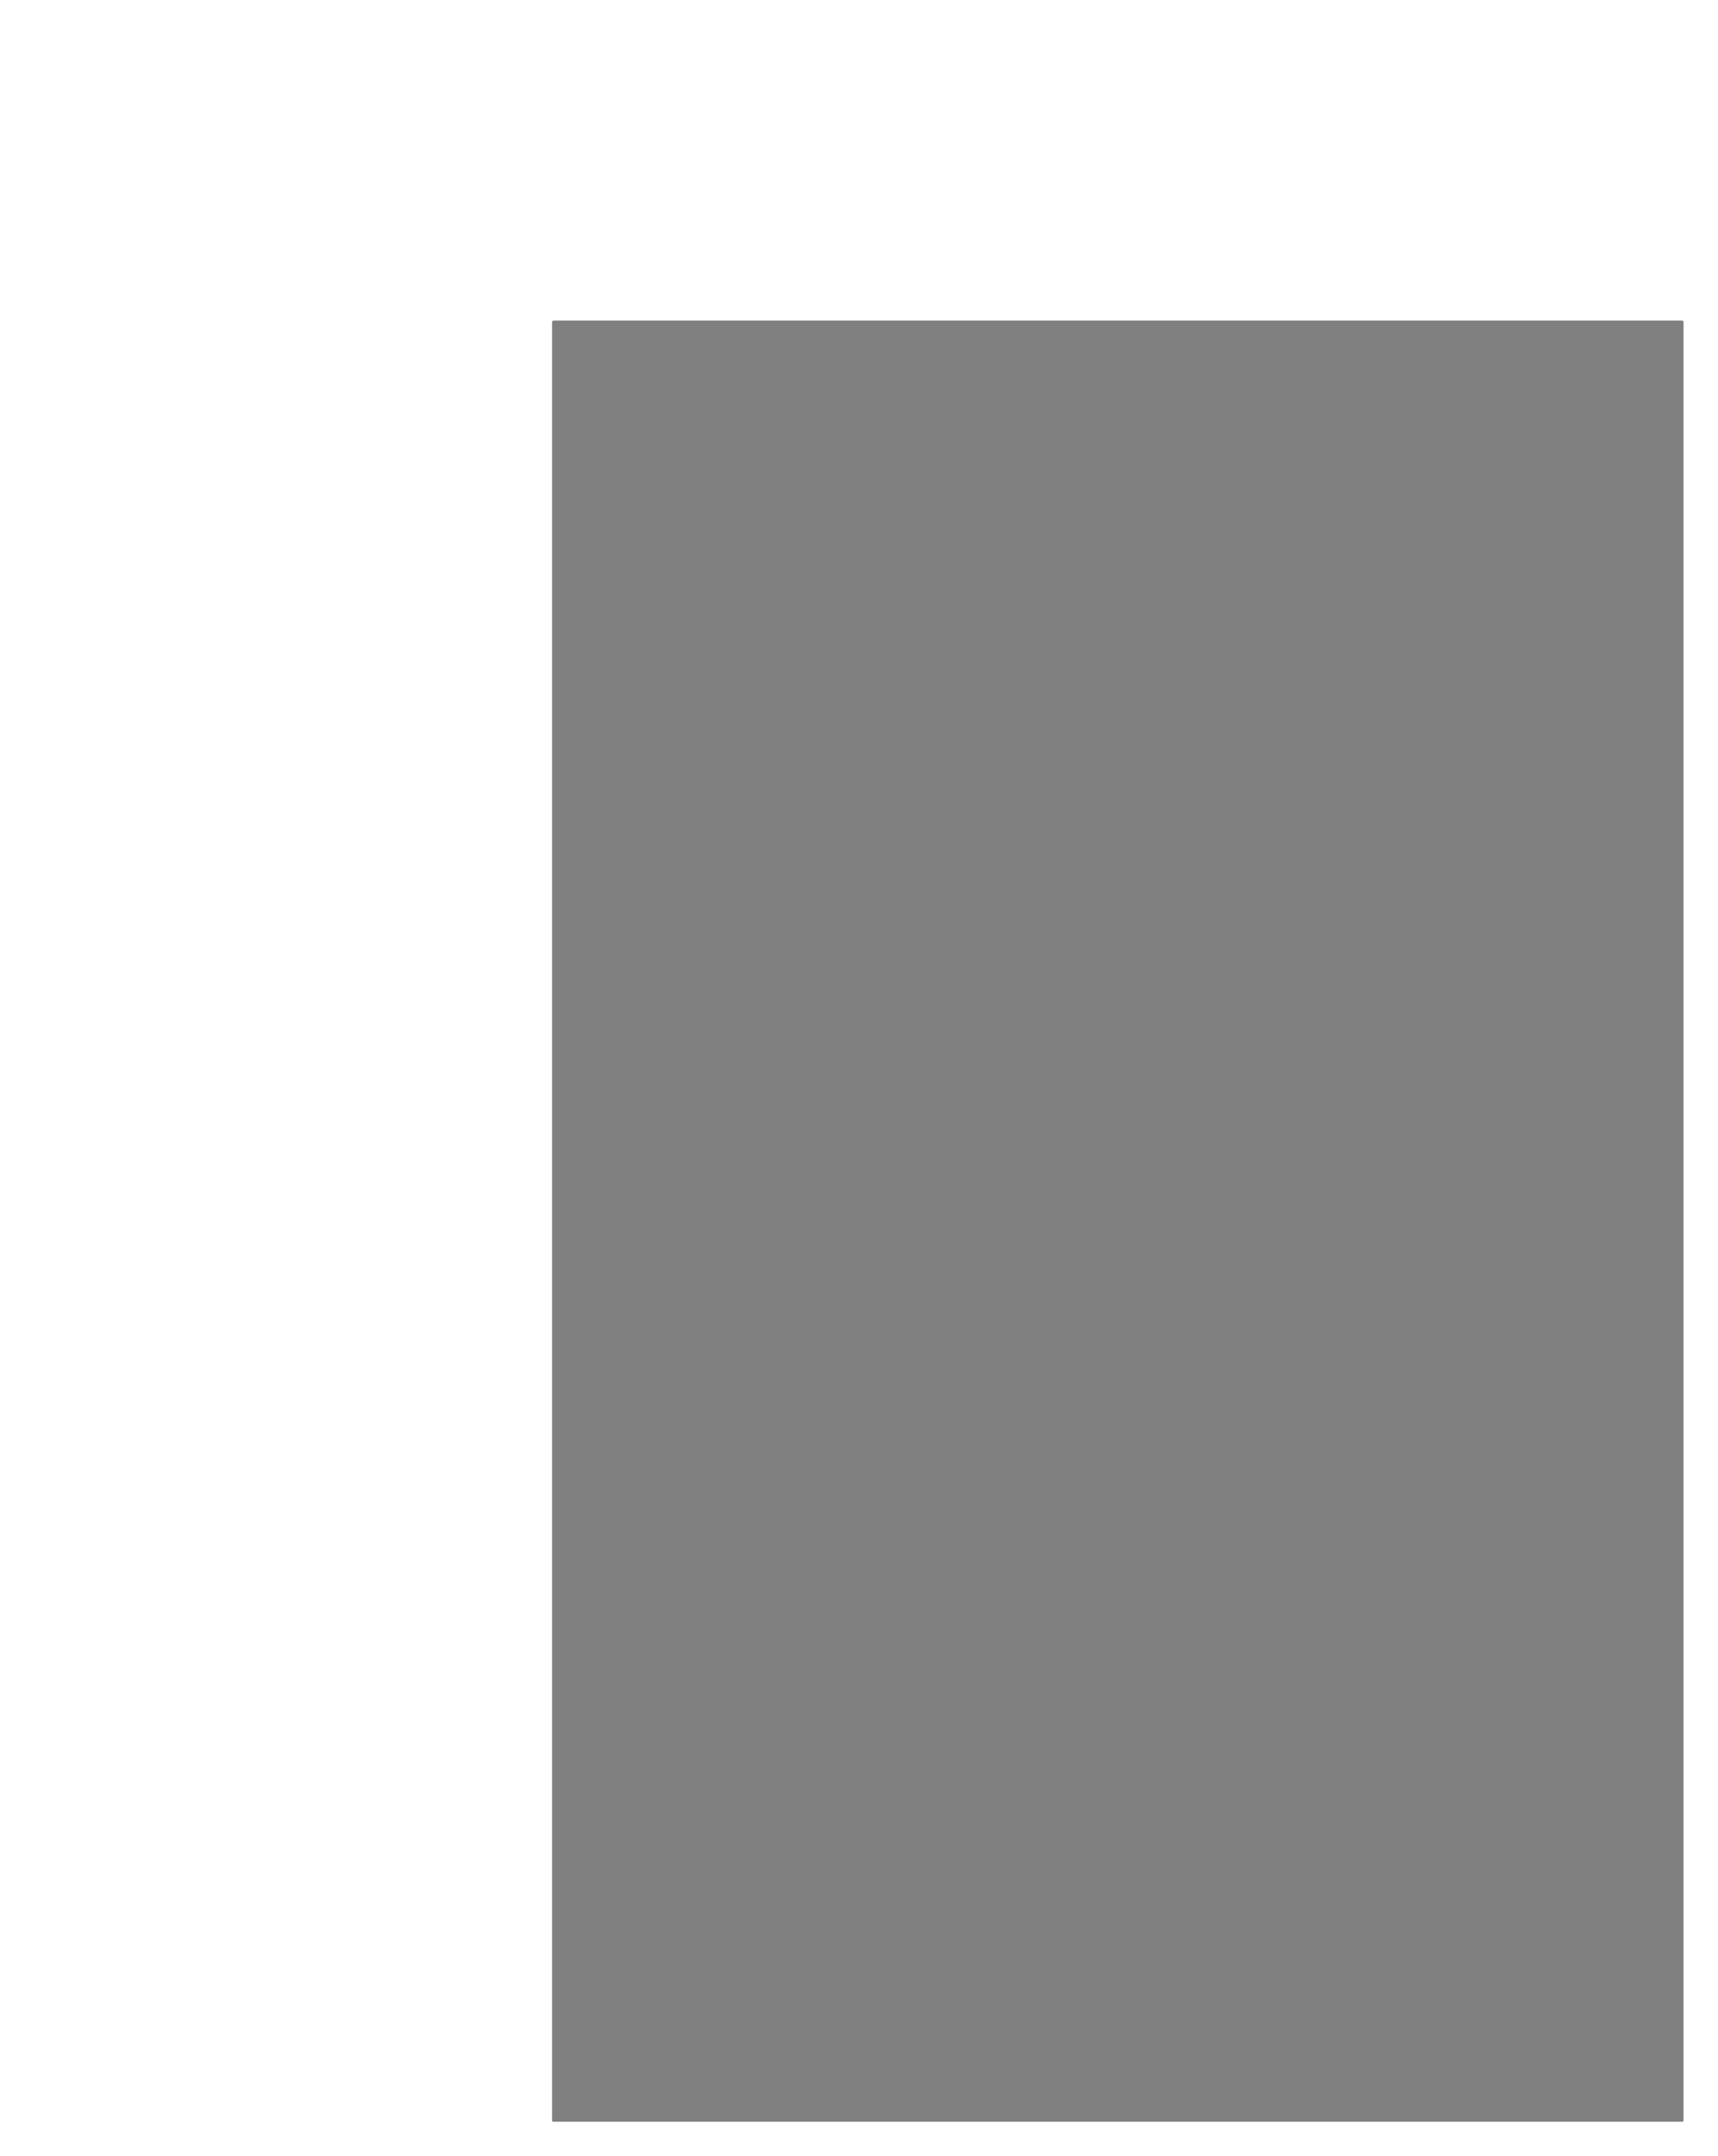 <?xml version="1.0" encoding="UTF-8"?>
<svg height="625.47" width="498.42" xmlns="http://www.w3.org/2000/svg">
 <g>
  <polygon style="fill:rgb(128,128,128);stroke:none;stroke-width:1.0;" signature="MLLLLLLLLLLLZ" points="160.16 93.35 160.28 93.11 160.52 92.99 488.06 92.99 488.3 93.11 488.42 93.35 488.42 615.17 488.3 615.41 488.06 615.47 160.52 615.47 160.28 615.41 160.16 615.17" id="polygon1"/>
  <polyline style="fill:rgb(128,128,128);stroke:none;stroke-width:1.0;" signature="MLLLLLLL" id="polyline1" points="160.82 93.35 160.52 93.71 488.06 93.71 487.76 93.35 487.76 615.17 488.06 614.81 160.52 614.81 160.82 615.17"/>
  <path parentId="p1.0" style="fill:rgb(137,137,137);stroke:none;stroke-width:1.0;" signature="MZ" id="path1"/>
  <path parentId="p1.1" style="fill:rgb(137,137,137);stroke:none;stroke-width:1.0;" signature="MZ" id="path2"/>
  <path parentId="p1.2" style="fill:rgb(137,137,137);stroke:none;stroke-width:1.0;" signature="MZ" id="path3"/>
  <path parentId="p1.3" style="fill:rgb(137,137,137);stroke:none;stroke-width:1.0;" signature="MZ" id="path4"/>
  <path parentId="p1.4" style="fill:rgb(137,137,137);stroke:none;stroke-width:1.0;" signature="MZ" id="path5"/>
  <path parentId="p1.5" style="fill:rgb(137,137,137);stroke:none;stroke-width:1.0;" signature="MZ" id="path6"/>
  <path parentId="p1.6" style="fill:rgb(137,137,137);stroke:none;stroke-width:1.0;" signature="MZ" id="path7"/>
  <path parentId="p1.7" style="fill:rgb(137,137,137);stroke:none;stroke-width:1.0;" signature="MZ" id="path8"/>
  <path parentId="p1.8" style="fill:rgb(137,137,137);stroke:none;stroke-width:1.0;" signature="MZ" id="path9"/>
  <line class="lineFromShape" signature="MLCCLCC" style="fill:rgb(0,180,0);stroke:none;stroke-width:0.0;" x1="487.94" y1="603.68" x2="160.04" y2="603.68" id="line1"/>
  <line class="lineFromShape" signature="MLCCLCC" style="fill:rgb(0,180,0);stroke:none;stroke-width:0.0;" x1="160.49" y1="607.91" x2="160.49" y2="603.23" id="line2"/>
  <line class="lineFromShape" signature="MLCCLCC" style="fill:rgb(0,180,0);stroke:none;stroke-width:0.0;" x1="160.49" y1="599.39" x2="160.49" y2="607.91" id="line3"/>
  <line class="lineFromShape" signature="MLCCLCC" style="fill:rgb(0,180,0);stroke:none;stroke-width:0.0;" x1="160.49" y1="604.13" x2="160.49" y2="599.39" id="line4"/>
  <line class="lineFromShape" signature="MLCCLCC" style="fill:rgb(200,40,150);stroke:none;stroke-width:0.0;" x1="199.94" y1="577.16" x2="189.5" y2="577.16" id="line5"/>
  <line class="lineFromShape" signature="MLCCLCC" style="fill:rgb(200,40,150);stroke:none;stroke-width:0.0;" x1="189.95" y1="592.61" x2="189.95" y2="576.71" id="line6"/>
  <line class="lineFromShape" signature="MLCCLCC" style="fill:rgb(200,40,150);stroke:none;stroke-width:0.0;" x1="190.4" y1="592.16" x2="160.04" y2="592.16" id="line7"/>
  <line class="lineFromShape" signature="MLCCLCC" style="fill:rgb(200,40,150);stroke:none;stroke-width:0.0;" x1="189.95" y1="561.77" x2="189.95" y2="592.61" id="line8"/>
  <line class="lineFromShape" signature="MLCCLCC" style="fill:rgb(200,40,150);stroke:none;stroke-width:0.0;" x1="190.4" y1="562.22" x2="183.68" y2="562.22" id="line9"/>
  <line class="lineFromShape" signature="MLCCLCC" style="fill:rgb(200,40,150);stroke:none;stroke-width:0.0;" x1="184.13" y1="584.93" x2="184.13" y2="561.77" id="line10"/>
  <line class="lineFromShape" signature="MLCCLCC" style="fill:rgb(200,40,150);stroke:none;stroke-width:0.0;" x1="184.58" y1="584.48" x2="160.04" y2="584.48" id="line11"/>
  <line class="lineFromShape" signature="MLCCLCC" style="fill:rgb(200,40,150);stroke:none;stroke-width:0.0;" x1="184.13" y1="539.39" x2="184.13" y2="584.93" id="line12"/>
  <line class="lineFromShape" signature="MLCCLCC" style="fill:rgb(200,40,150);stroke:none;stroke-width:0.0;" x1="184.58" y1="539.84" x2="178.16" y2="539.84" id="line13"/>
  <line class="lineFromShape" signature="MLCCLCC" style="fill:rgb(200,40,150);stroke:none;stroke-width:0.0;" x1="178.61" y1="565.25" x2="178.61" y2="539.39" id="line14"/>
  <line class="lineFromShape" signature="MLCCLCC" style="fill:rgb(200,40,150);stroke:none;stroke-width:0.0;" x1="179.06" y1="564.8" x2="167.6" y2="564.8" id="line15"/>
  <line class="lineFromShape" signature="MLCCLCC" style="fill:rgb(200,40,150);stroke:none;stroke-width:0.0;" x1="168.05" y1="577.31" x2="168.05" y2="564.35" id="line16"/>
  <line class="lineFromShape" signature="MLCCLCC" style="fill:rgb(200,40,150);stroke:none;stroke-width:0.0;" x1="168.5" y1="576.83" x2="160.04" y2="576.83" id="line17"/>
  <line class="lineFromShape" signature="MLCCLCC" style="fill:rgb(200,40,150);stroke:none;stroke-width:0.0;" x1="168.05" y1="552.41" x2="168.05" y2="577.31" id="line18"/>
  <line class="lineFromShape" signature="MLCCLCC" style="fill:rgb(200,40,150);stroke:none;stroke-width:0.0;" x1="168.5" y1="552.86" x2="163.58" y2="552.86" id="line19"/>
  <line class="lineFromShape" signature="MLCCLCC" style="fill:rgb(200,40,150);stroke:none;stroke-width:0.0;" x1="164.03" y1="563.87" x2="164.03" y2="552.41" id="line20"/>
  <line class="lineFromShape" signature="MLCCLCC" style="fill:rgb(200,40,150);stroke:none;stroke-width:0.0;" x1="164.48" y1="563.42" x2="161.54" y2="563.42" id="line21"/>
  <line class="lineFromShape" signature="MLCCLCC" style="fill:rgb(200,40,150);stroke:none;stroke-width:0.0;" x1="161.99" y1="569.63" x2="161.99" y2="562.97" id="line22"/>
  <line class="lineFromShape" signature="MLCCLCC" style="fill:rgb(200,40,150);stroke:none;stroke-width:0.0;" x1="162.44" y1="569.15" x2="160.04" y2="569.15" id="line23"/>
  <line class="lineFromShape" signature="MLCCLCC" style="fill:rgb(200,40,150);stroke:none;stroke-width:0.0;" x1="161.99" y1="557.21" x2="161.99" y2="569.63" id="line24"/>
  <line class="lineFromShape" signature="MLCCLCC" style="fill:rgb(200,40,150);stroke:none;stroke-width:0.0;" x1="162.44" y1="557.66" x2="160.16" y2="557.66" id="line25"/>
  <line class="lineFromShape" signature="MLCCLCC" style="fill:rgb(200,40,150);stroke:none;stroke-width:0.0;" x1="160.61" y1="561.95" x2="160.61" y2="557.21" id="line26"/>
  <line class="lineFromShape" signature="MLCCLCC" style="fill:rgb(200,40,150);stroke:none;stroke-width:0.0;" x1="161.06" y1="561.5" x2="160.04" y2="561.5" id="line27"/>
  <line class="lineFromShape" signature="MLCCLCC" style="fill:rgb(200,40,150);stroke:none;stroke-width:0.0;" x1="160.61" y1="553.37" x2="160.61" y2="561.95" id="line28"/>
  <line class="lineFromShape" signature="MLCCLCC" style="fill:rgb(200,40,150);stroke:none;stroke-width:0.0;" x1="161.06" y1="553.82" x2="160.04" y2="553.82" id="line29"/>
  <line class="lineFromShape" signature="MLCCLCC" style="fill:rgb(200,40,150);stroke:none;stroke-width:0.0;" x1="160.61" y1="558.11" x2="160.61" y2="553.37" id="line30"/>
  <line class="lineFromShape" signature="MLCCLCC" style="fill:rgb(200,40,150);stroke:none;stroke-width:0.0;" x1="161.99" y1="563.87" x2="161.99" y2="557.21" id="line31"/>
  <line class="lineFromShape" signature="MLCCLCC" style="fill:rgb(200,40,150);stroke:none;stroke-width:0.0;" x1="164.03" y1="541.85" x2="164.03" y2="563.87" id="line32"/>
  <line class="lineFromShape" signature="MLCCLCC" style="fill:rgb(200,40,150);stroke:none;stroke-width:0.0;" x1="164.48" y1="542.3" x2="161.78" y2="542.3" id="line33"/>
  <line class="lineFromShape" signature="MLCCLCC" style="fill:rgb(200,40,150);stroke:none;stroke-width:0.0;" x1="162.23" y1="546.59" x2="162.23" y2="541.85" id="line34"/>
  <line class="lineFromShape" signature="MLCCLCC" style="fill:rgb(200,40,150);stroke:none;stroke-width:0.0;" x1="162.68" y1="546.14" x2="160.04" y2="546.14" id="line35"/>
  <line class="lineFromShape" signature="MLCCLCC" style="fill:rgb(200,40,150);stroke:none;stroke-width:0.0;" x1="162.23" y1="538.01" x2="162.23" y2="546.59" id="line36"/>
  <line class="lineFromShape" signature="MLCCLCC" style="fill:rgb(200,40,150);stroke:none;stroke-width:0.0;" x1="162.68" y1="538.46" x2="160.04" y2="538.46" id="line37"/>
  <line class="lineFromShape" signature="MLCCLCC" style="fill:rgb(200,40,150);stroke:none;stroke-width:0.0;" x1="162.23" y1="542.75" x2="162.23" y2="538.01" id="line38"/>
  <line class="lineFromShape" signature="MLCCLCC" style="fill:rgb(200,40,150);stroke:none;stroke-width:0.0;" x1="164.03" y1="553.31" x2="164.03" y2="541.85" id="line39"/>
  <line class="lineFromShape" signature="MLCCLCC" style="fill:rgb(200,40,150);stroke:none;stroke-width:0.0;" x1="168.05" y1="565.25" x2="168.05" y2="552.41" id="line40"/>
  <line class="lineFromShape" signature="MLCCLCC" style="fill:rgb(200,40,150);stroke:none;stroke-width:0.0;" x1="178.61" y1="514.49" x2="178.61" y2="565.25" id="line41"/>
  <line class="lineFromShape" signature="MLCCLCC" style="fill:rgb(200,40,150);stroke:none;stroke-width:0.0;" x1="179.06" y1="514.94" x2="176.54" y2="514.94" id="line42"/>
  <line class="lineFromShape" signature="MLCCLCC" style="fill:rgb(200,40,150);stroke:none;stroke-width:0.0;" x1="176.99" y1="531.23" x2="176.99" y2="514.49" id="line43"/>
  <line class="lineFromShape" signature="MLCCLCC" style="fill:rgb(200,40,150);stroke:none;stroke-width:0.0;" x1="177.44" y1="530.78" x2="160.04" y2="530.78" id="line44"/>
  <line class="lineFromShape" signature="MLCCLCC" style="fill:rgb(200,40,150);stroke:none;stroke-width:0.0;" x1="176.99" y1="498.65" x2="176.99" y2="531.23" id="line45"/>
  <line class="lineFromShape" signature="MLCCLCC" style="fill:rgb(200,40,150);stroke:none;stroke-width:0.0;" x1="177.44" y1="499.1" x2="168.26" y2="499.1" id="line46"/>
  <line class="lineFromShape" signature="MLCCLCC" style="fill:rgb(200,40,150);stroke:none;stroke-width:0.0;" x1="168.71" y1="519.71" x2="168.71" y2="498.65" id="line47"/>
  <line class="lineFromShape" signature="MLCCLCC" style="fill:rgb(200,40,150);stroke:none;stroke-width:0.0;" x1="169.16" y1="519.26" x2="163.94" y2="519.26" id="line48"/>
  <line class="lineFromShape" signature="MLCCLCC" style="fill:rgb(200,40,150);stroke:none;stroke-width:0.0;" x1="164.39" y1="523.55" x2="164.39" y2="518.81" id="line49"/>
  <line class="lineFromShape" signature="MLCCLCC" style="fill:rgb(200,40,150);stroke:none;stroke-width:0.0;" x1="164.84" y1="523.1" x2="160.04" y2="523.1" id="line50"/>
  <line class="lineFromShape" signature="MLCCLCC" style="fill:rgb(200,40,150);stroke:none;stroke-width:0.0;" x1="164.39" y1="514.97" x2="164.39" y2="523.55" id="line51"/>
  <line class="lineFromShape" signature="MLCCLCC" style="fill:rgb(200,40,150);stroke:none;stroke-width:0.0;" x1="164.84" y1="515.42" x2="160.04" y2="515.42" id="line52"/>
  <line class="lineFromShape" signature="MLCCLCC" style="fill:rgb(200,40,150);stroke:none;stroke-width:0.0;" x1="164.39" y1="519.71" x2="164.39" y2="514.97" id="line53"/>
  <line class="lineFromShape" signature="MLCCLCC" style="fill:rgb(200,40,150);stroke:none;stroke-width:0.0;" x1="168.71" y1="478.49" x2="168.71" y2="519.71" id="line54"/>
  <line class="lineFromShape" signature="MLCCLCC" style="fill:rgb(200,40,150);stroke:none;stroke-width:0.0;" x1="169.16" y1="478.94" x2="166.76" y2="478.94" id="line55"/>
  <line class="lineFromShape" signature="MLCCLCC" style="fill:rgb(200,40,150);stroke:none;stroke-width:0.0;" x1="167.21" y1="498.59" x2="167.21" y2="478.49" id="line56"/>
  <line class="lineFromShape" signature="MLCCLCC" style="fill:rgb(200,40,150);stroke:none;stroke-width:0.0;" x1="167.66" y1="498.14" x2="162.32" y2="498.14" id="line57"/>
  <line class="lineFromShape" signature="MLCCLCC" style="fill:rgb(200,40,150);stroke:none;stroke-width:0.0;" x1="162.77" y1="508.19" x2="162.77" y2="497.69" id="line58"/>
  <line class="lineFromShape" signature="MLCCLCC" style="fill:rgb(200,40,150);stroke:none;stroke-width:0.0;" x1="163.22" y1="507.74" x2="160.04" y2="507.74" id="line59"/>
  <line class="lineFromShape" signature="MLCCLCC" style="fill:rgb(200,40,150);stroke:none;stroke-width:0.0;" x1="162.77" y1="488.09" x2="162.77" y2="508.19" id="line60"/>
  <line class="lineFromShape" signature="MLCCLCC" style="fill:rgb(200,40,150);stroke:none;stroke-width:0.0;" x1="163.22" y1="488.54" x2="161.9" y2="488.54" id="line61"/>
  <line class="lineFromShape" signature="MLCCLCC" style="fill:rgb(200,40,150);stroke:none;stroke-width:0.0;" x1="162.35" y1="496.67" x2="162.35" y2="488.09" id="line62"/>
  <line class="lineFromShape" signature="MLCCLCC" style="fill:rgb(200,40,150);stroke:none;stroke-width:0.0;" x1="162.8" y1="496.22" x2="161.12" y2="496.22" id="line63"/>
  <line class="lineFromShape" signature="MLCCLCC" style="fill:rgb(200,40,150);stroke:none;stroke-width:0.0;" x1="161.57" y1="500.51" x2="161.57" y2="495.77" id="line64"/>
  <line class="lineFromShape" signature="MLCCLCC" style="fill:rgb(200,40,150);stroke:none;stroke-width:0.0;" x1="162.02" y1="500.06" x2="160.04" y2="500.06" id="line65"/>
  <line class="lineFromShape" signature="MLCCLCC" style="fill:rgb(200,40,150);stroke:none;stroke-width:0.0;" x1="161.57" y1="491.93" x2="161.57" y2="500.51" id="line66"/>
  <line class="lineFromShape" signature="MLCCLCC" style="fill:rgb(200,40,150);stroke:none;stroke-width:0.0;" x1="162.02" y1="492.38" x2="160.04" y2="492.38" id="line67"/>
  <line class="lineFromShape" signature="MLCCLCC" style="fill:rgb(200,40,150);stroke:none;stroke-width:0.0;" x1="161.57" y1="496.67" x2="161.57" y2="491.93" id="line68"/>
  <line class="lineFromShape" signature="MLCCLCC" style="fill:rgb(200,40,150);stroke:none;stroke-width:0.0;" x1="162.35" y1="480.41" x2="162.35" y2="496.67" id="line69"/>
  <line class="lineFromShape" signature="MLCCLCC" style="fill:rgb(200,40,150);stroke:none;stroke-width:0.0;" x1="162.8" y1="480.86" x2="161.36" y2="480.86" id="line70"/>
  <line class="lineFromShape" signature="MLCCLCC" style="fill:rgb(200,40,150);stroke:none;stroke-width:0.0;" x1="161.81" y1="485.15" x2="161.81" y2="480.41" id="line71"/>
  <line class="lineFromShape" signature="MLCCLCC" style="fill:rgb(200,40,150);stroke:none;stroke-width:0.0;" x1="162.26" y1="484.7" x2="160.04" y2="484.7" id="line72"/>
  <line class="lineFromShape" signature="MLCCLCC" style="fill:rgb(200,40,150);stroke:none;stroke-width:0.0;" x1="161.81" y1="476.57" x2="161.81" y2="485.15" id="line73"/>
  <line class="lineFromShape" signature="MLCCLCC" style="fill:rgb(200,40,150);stroke:none;stroke-width:0.0;" x1="162.26" y1="477.02" x2="160.04" y2="477.02" id="line74"/>
  <line class="lineFromShape" signature="MLCCLCC" style="fill:rgb(200,40,150);stroke:none;stroke-width:0.0;" x1="161.81" y1="481.31" x2="161.81" y2="476.57" id="line75"/>
  <line class="lineFromShape" signature="MLCCLCC" style="fill:rgb(200,40,150);stroke:none;stroke-width:0.0;" x1="162.35" y1="488.99" x2="162.35" y2="480.41" id="line76"/>
  <line class="lineFromShape" signature="MLCCLCC" style="fill:rgb(200,40,150);stroke:none;stroke-width:0.0;" x1="162.77" y1="498.59" x2="162.77" y2="488.09" id="line77"/>
  <line class="lineFromShape" signature="MLCCLCC" style="fill:rgb(200,40,150);stroke:none;stroke-width:0.0;" x1="167.21" y1="459.35" x2="167.21" y2="498.59" id="line78"/>
  <line class="lineFromShape" signature="MLCCLCC" style="fill:rgb(200,40,150);stroke:none;stroke-width:0.0;" x1="167.66" y1="459.8" x2="164.48" y2="459.8" id="line79"/>
  <line class="lineFromShape" signature="MLCCLCC" style="fill:rgb(200,40,150);stroke:none;stroke-width:0.0;" x1="164.93" y1="469.79" x2="164.93" y2="459.35" id="line80"/>
  <line class="lineFromShape" signature="MLCCLCC" style="fill:rgb(200,40,150);stroke:none;stroke-width:0.0;" x1="165.38" y1="469.34" x2="160.04" y2="469.34" id="line81"/>
  <line class="lineFromShape" signature="MLCCLCC" style="fill:rgb(200,40,150);stroke:none;stroke-width:0.0;" x1="164.93" y1="449.75" x2="164.93" y2="469.79" id="line82"/>
  <line class="lineFromShape" signature="MLCCLCC" style="fill:rgb(200,40,150);stroke:none;stroke-width:0.0;" x1="165.38" y1="450.2" x2="163.34" y2="450.2" id="line83"/>
  <line class="lineFromShape" signature="MLCCLCC" style="fill:rgb(200,40,150);stroke:none;stroke-width:0.0;" x1="163.79" y1="458.33" x2="163.79" y2="449.75" id="line84"/>
  <line class="lineFromShape" signature="MLCCLCC" style="fill:rgb(200,40,150);stroke:none;stroke-width:0.0;" x1="164.24" y1="457.88" x2="160.76" y2="457.88" id="line85"/>
  <line class="lineFromShape" signature="MLCCLCC" style="fill:rgb(200,40,150);stroke:none;stroke-width:0.0;" x1="161.21" y1="462.17" x2="161.21" y2="457.43" id="line86"/>
  <line class="lineFromShape" signature="MLCCLCC" style="fill:rgb(200,40,150);stroke:none;stroke-width:0.0;" x1="161.66" y1="461.72" x2="160.04" y2="461.72" id="line87"/>
  <line class="lineFromShape" signature="MLCCLCC" style="fill:rgb(200,40,150);stroke:none;stroke-width:0.0;" x1="161.21" y1="453.59" x2="161.21" y2="462.17" id="line88"/>
  <line class="lineFromShape" signature="MLCCLCC" style="fill:rgb(200,40,150);stroke:none;stroke-width:0.0;" x1="161.66" y1="454.04" x2="160.04" y2="454.04" id="line89"/>
  <line class="lineFromShape" signature="MLCCLCC" style="fill:rgb(200,40,150);stroke:none;stroke-width:0.0;" x1="161.21" y1="458.33" x2="161.21" y2="453.59" id="line90"/>
  <line class="lineFromShape" signature="MLCCLCC" style="fill:rgb(200,40,150);stroke:none;stroke-width:0.0;" x1="163.79" y1="442.07" x2="163.79" y2="458.33" id="line91"/>
  <line class="lineFromShape" signature="MLCCLCC" style="fill:rgb(200,40,150);stroke:none;stroke-width:0.0;" x1="164.24" y1="442.52" x2="161.12" y2="442.52" id="line92"/>
  <line class="lineFromShape" signature="MLCCLCC" style="fill:rgb(200,40,150);stroke:none;stroke-width:0.0;" x1="161.57" y1="446.81" x2="161.57" y2="442.07" id="line93"/>
  <line class="lineFromShape" signature="MLCCLCC" style="fill:rgb(200,40,150);stroke:none;stroke-width:0.0;" x1="162.02" y1="446.36" x2="160.04" y2="446.36" id="line94"/>
  <line class="lineFromShape" signature="MLCCLCC" style="fill:rgb(200,40,150);stroke:none;stroke-width:0.0;" x1="161.57" y1="438.23" x2="161.57" y2="446.81" id="line95"/>
  <line class="lineFromShape" signature="MLCCLCC" style="fill:rgb(200,40,150);stroke:none;stroke-width:0.0;" x1="162.02" y1="438.68" x2="160.04" y2="438.68" id="line96"/>
  <line class="lineFromShape" signature="MLCCLCC" style="fill:rgb(200,40,150);stroke:none;stroke-width:0.0;" x1="161.57" y1="442.97" x2="161.57" y2="438.23" id="line97"/>
  <line class="lineFromShape" signature="MLCCLCC" style="fill:rgb(200,40,150);stroke:none;stroke-width:0.0;" x1="163.79" y1="450.65" x2="163.79" y2="442.07" id="line98"/>
  <line class="lineFromShape" signature="MLCCLCC" style="fill:rgb(200,40,150);stroke:none;stroke-width:0.0;" x1="164.93" y1="460.25" x2="164.93" y2="449.75" id="line99"/>
  <line class="lineFromShape" signature="MLCCLCC" style="fill:rgb(200,40,150);stroke:none;stroke-width:0.0;" x1="167.21" y1="479.39" x2="167.21" y2="459.35" id="line100"/>
  <line class="lineFromShape" signature="MLCCLCC" style="fill:rgb(200,40,150);stroke:none;stroke-width:0.0;" x1="168.71" y1="499.55" x2="168.71" y2="478.49" id="line101"/>
  <line class="lineFromShape" signature="MLCCLCC" style="fill:rgb(200,40,150);stroke:none;stroke-width:0.0;" x1="176.99" y1="515.39" x2="176.99" y2="498.65" id="line102"/>
  <line class="lineFromShape" signature="MLCCLCC" style="fill:rgb(200,40,150);stroke:none;stroke-width:0.0;" x1="178.61" y1="540.29" x2="178.61" y2="514.49" id="line103"/>
  <line class="lineFromShape" signature="MLCCLCC" style="fill:rgb(200,40,150);stroke:none;stroke-width:0.0;" x1="184.13" y1="562.67" x2="184.13" y2="539.39" id="line104"/>
  <line class="lineFromShape" signature="MLCCLCC" style="fill:rgb(200,40,150);stroke:none;stroke-width:0.0;" x1="189.95" y1="577.61" x2="189.95" y2="561.77" id="line105"/>
  <line class="lineFromShape" signature="MLCCLCC" style="fill:rgb(120,0,0);stroke:none;stroke-width:0.0;" x1="196.46" y1="431.0" x2="160.04" y2="431.0" id="line106"/>
  <line class="lineFromShape" signature="MLCCLCC" style="fill:rgb(0,102,153);stroke:none;stroke-width:0.0;" x1="196.46" y1="335.9" x2="185.24" y2="335.9" id="line107"/>
  <line class="lineFromShape" signature="MLCCLCC" style="fill:rgb(0,102,153);stroke:none;stroke-width:0.0;" x1="185.69" y1="419.99" x2="185.69" y2="335.45" id="line108"/>
  <line class="lineFromShape" signature="MLCCLCC" style="fill:rgb(0,102,153);stroke:none;stroke-width:0.0;" x1="186.14" y1="419.51" x2="164.84" y2="419.51" id="line109"/>
  <line class="lineFromShape" signature="MLCCLCC" style="fill:rgb(0,102,153);stroke:none;stroke-width:0.0;" x1="165.29" y1="423.77" x2="165.29" y2="419.03" id="line110"/>
  <line class="lineFromShape" signature="MLCCLCC" style="fill:rgb(0,102,153);stroke:none;stroke-width:0.0;" x1="165.74" y1="423.32" x2="160.04" y2="423.32" id="line111"/>
  <line class="lineFromShape" signature="MLCCLCC" style="fill:rgb(0,102,153);stroke:none;stroke-width:0.0;" x1="165.29" y1="415.19" x2="165.29" y2="423.77" id="line112"/>
  <line class="lineFromShape" signature="MLCCLCC" style="fill:rgb(0,102,153);stroke:none;stroke-width:0.0;" x1="165.74" y1="415.67" x2="160.04" y2="415.67" id="line113"/>
  <line class="lineFromShape" signature="MLCCLCC" style="fill:rgb(0,102,153);stroke:none;stroke-width:0.0;" x1="165.29" y1="419.99" x2="165.29" y2="415.19" id="line114"/>
  <line class="lineFromShape" signature="MLCCLCC" style="fill:rgb(0,102,153);stroke:none;stroke-width:0.0;" x1="185.69" y1="251.87" x2="185.69" y2="419.99" id="line115"/>
  <line class="lineFromShape" signature="MLCCLCC" style="fill:rgb(0,102,153);stroke:none;stroke-width:0.0;" x1="186.14" y1="252.32" x2="181.94" y2="252.32" id="line116"/>
  <line class="lineFromShape" signature="MLCCLCC" style="fill:rgb(0,102,153);stroke:none;stroke-width:0.0;" x1="182.39" y1="303.77" x2="182.39" y2="251.87" id="line117"/>
  <line class="lineFromShape" signature="MLCCLCC" style="fill:rgb(0,102,153);stroke:none;stroke-width:0.0;" x1="182.84" y1="303.32" x2="172.88" y2="303.32" id="line118"/>
  <line class="lineFromShape" signature="MLCCLCC" style="fill:rgb(0,102,153);stroke:none;stroke-width:0.0;" x1="173.33" y1="381.35" x2="173.33" y2="302.87" id="line119"/>
  <line class="lineFromShape" signature="MLCCLCC" style="fill:rgb(0,102,153);stroke:none;stroke-width:0.0;" x1="173.78" y1="380.9" x2="170.9" y2="380.9" id="line120"/>
  <line class="lineFromShape" signature="MLCCLCC" style="fill:rgb(0,102,153);stroke:none;stroke-width:0.0;" x1="171.35" y1="402.71" x2="171.35" y2="380.45" id="line121"/>
  <line class="lineFromShape" signature="MLCCLCC" style="fill:rgb(0,102,153);stroke:none;stroke-width:0.0;" x1="171.8" y1="402.26" x2="165.26" y2="402.26" id="line122"/>
  <line class="lineFromShape" signature="MLCCLCC" style="fill:rgb(0,102,153);stroke:none;stroke-width:0.0;" x1="165.71" y1="408.47" x2="165.71" y2="401.81" id="line123"/>
  <line class="lineFromShape" signature="MLCCLCC" style="fill:rgb(0,102,153);stroke:none;stroke-width:0.0;" x1="166.16" y1="408.02" x2="160.04" y2="408.02" id="line124"/>
  <line class="lineFromShape" signature="MLCCLCC" style="fill:rgb(0,102,153);stroke:none;stroke-width:0.0;" x1="165.71" y1="396.05" x2="165.71" y2="408.47" id="line125"/>
  <line class="lineFromShape" signature="MLCCLCC" style="fill:rgb(0,102,153);stroke:none;stroke-width:0.0;" x1="166.16" y1="396.5" x2="162.8" y2="396.5" id="line126"/>
  <line class="lineFromShape" signature="MLCCLCC" style="fill:rgb(0,102,153);stroke:none;stroke-width:0.0;" x1="163.25" y1="400.79" x2="163.25" y2="396.05" id="line127"/>
  <line class="lineFromShape" signature="MLCCLCC" style="fill:rgb(0,102,153);stroke:none;stroke-width:0.0;" x1="163.7" y1="400.34" x2="160.04" y2="400.34" id="line128"/>
  <line class="lineFromShape" signature="MLCCLCC" style="fill:rgb(0,102,153);stroke:none;stroke-width:0.0;" x1="163.25" y1="392.21" x2="163.25" y2="400.79" id="line129"/>
  <line class="lineFromShape" signature="MLCCLCC" style="fill:rgb(0,102,153);stroke:none;stroke-width:0.0;" x1="163.7" y1="392.66" x2="160.04" y2="392.66" id="line130"/>
  <line class="lineFromShape" signature="MLCCLCC" style="fill:rgb(0,102,153);stroke:none;stroke-width:0.0;" x1="163.25" y1="396.95" x2="163.25" y2="392.21" id="line131"/>
  <line class="lineFromShape" signature="MLCCLCC" style="fill:rgb(0,102,153);stroke:none;stroke-width:0.0;" x1="165.71" y1="402.71" x2="165.71" y2="396.05" id="line132"/>
  <line class="lineFromShape" signature="MLCCLCC" style="fill:rgb(0,102,153);stroke:none;stroke-width:0.0;" x1="171.35" y1="359.15" x2="171.35" y2="402.71" id="line133"/>
  <line class="lineFromShape" signature="MLCCLCC" style="fill:rgb(0,102,153);stroke:none;stroke-width:0.0;" x1="171.8" y1="359.6" x2="169.7" y2="359.6" id="line134"/>
  <line class="lineFromShape" signature="MLCCLCC" style="fill:rgb(0,102,153);stroke:none;stroke-width:0.0;" x1="170.15" y1="381.59" x2="170.15" y2="359.15" id="line135"/>
  <line class="lineFromShape" signature="MLCCLCC" style="fill:rgb(0,102,153);stroke:none;stroke-width:0.0;" x1="170.6" y1="381.14" x2="162.5" y2="381.14" id="line136"/>
  <line class="lineFromShape" signature="MLCCLCC" style="fill:rgb(0,102,153);stroke:none;stroke-width:0.0;" x1="162.95" y1="385.43" x2="162.95" y2="380.69" id="line137"/>
  <line class="lineFromShape" signature="MLCCLCC" style="fill:rgb(0,102,153);stroke:none;stroke-width:0.0;" x1="163.4" y1="384.98" x2="160.04" y2="384.98" id="line138"/>
  <line class="lineFromShape" signature="MLCCLCC" style="fill:rgb(0,102,153);stroke:none;stroke-width:0.0;" x1="162.95" y1="376.85" x2="162.95" y2="385.43" id="line139"/>
  <line class="lineFromShape" signature="MLCCLCC" style="fill:rgb(0,102,153);stroke:none;stroke-width:0.0;" x1="163.4" y1="377.3" x2="160.04" y2="377.3" id="line140"/>
  <line class="lineFromShape" signature="MLCCLCC" style="fill:rgb(0,102,153);stroke:none;stroke-width:0.0;" x1="162.95" y1="381.59" x2="162.95" y2="376.85" id="line141"/>
  <line class="lineFromShape" signature="MLCCLCC" style="fill:rgb(0,102,153);stroke:none;stroke-width:0.0;" x1="170.15" y1="337.67" x2="170.15" y2="381.59" id="line142"/>
  <line class="lineFromShape" signature="MLCCLCC" style="fill:rgb(0,102,153);stroke:none;stroke-width:0.0;" x1="170.6" y1="338.12" x2="166.34" y2="338.12" id="line143"/>
  <line class="lineFromShape" signature="MLCCLCC" style="fill:rgb(0,102,153);stroke:none;stroke-width:0.0;" x1="166.79" y1="370.07" x2="166.79" y2="337.67" id="line144"/>
  <line class="lineFromShape" signature="MLCCLCC" style="fill:rgb(0,102,153);stroke:none;stroke-width:0.0;" x1="167.24" y1="369.62" x2="160.04" y2="369.62" id="line145"/>
  <line class="lineFromShape" signature="MLCCLCC" style="fill:rgb(0,102,153);stroke:none;stroke-width:0.0;" x1="166.79" y1="306.11" x2="166.79" y2="370.07" id="line146"/>
  <line class="lineFromShape" signature="MLCCLCC" style="fill:rgb(0,102,153);stroke:none;stroke-width:0.0;" x1="167.24" y1="306.56" x2="164.78" y2="306.56" id="line147"/>
  <line class="lineFromShape" signature="MLCCLCC" style="fill:rgb(0,102,153);stroke:none;stroke-width:0.0;" x1="165.23" y1="341.81" x2="165.23" y2="306.11" id="line148"/>
  <line class="lineFromShape" signature="MLCCLCC" style="fill:rgb(0,102,153);stroke:none;stroke-width:0.0;" x1="165.68" y1="341.33" x2="163.04" y2="341.33" id="line149"/>
  <line class="lineFromShape" signature="MLCCLCC" style="fill:rgb(0,102,153);stroke:none;stroke-width:0.0;" x1="163.49" y1="356.63" x2="163.49" y2="340.85" id="line150"/>
  <line class="lineFromShape" signature="MLCCLCC" style="fill:rgb(0,102,153);stroke:none;stroke-width:0.0;" x1="163.94" y1="356.18" x2="161.66" y2="356.18" id="line151"/>
  <line class="lineFromShape" signature="MLCCLCC" style="fill:rgb(0,102,153);stroke:none;stroke-width:0.0;" x1="162.11" y1="362.39" x2="162.11" y2="355.73" id="line152"/>
  <line class="lineFromShape" signature="MLCCLCC" style="fill:rgb(0,102,153);stroke:none;stroke-width:0.0;" x1="162.56" y1="361.94" x2="160.04" y2="361.94" id="line153"/>
  <line class="lineFromShape" signature="MLCCLCC" style="fill:rgb(0,102,153);stroke:none;stroke-width:0.0;" x1="162.11" y1="349.97" x2="162.11" y2="362.39" id="line154"/>
  <line class="lineFromShape" signature="MLCCLCC" style="fill:rgb(0,102,153);stroke:none;stroke-width:0.0;" x1="162.56" y1="350.42" x2="160.1" y2="350.42" id="line155"/>
  <line class="lineFromShape" signature="MLCCLCC" style="fill:rgb(0,102,153);stroke:none;stroke-width:0.0;" x1="160.55" y1="354.71" x2="160.55" y2="349.97" id="line156"/>
  <line class="lineFromShape" signature="MLCCLCC" style="fill:rgb(0,102,153);stroke:none;stroke-width:0.0;" x1="161.0" y1="354.26" x2="160.04" y2="354.26" id="line157"/>
  <line class="lineFromShape" signature="MLCCLCC" style="fill:rgb(0,102,153);stroke:none;stroke-width:0.0;" x1="160.55" y1="346.13" x2="160.55" y2="354.71" id="line158"/>
  <line class="lineFromShape" signature="MLCCLCC" style="fill:rgb(0,102,153);stroke:none;stroke-width:0.0;" x1="161.0" y1="346.58" x2="160.04" y2="346.58" id="line159"/>
  <line class="lineFromShape" signature="MLCCLCC" style="fill:rgb(0,102,153);stroke:none;stroke-width:0.0;" x1="160.55" y1="350.87" x2="160.55" y2="346.13" id="line160"/>
  <line class="lineFromShape" signature="MLCCLCC" style="fill:rgb(0,102,153);stroke:none;stroke-width:0.0;" x1="162.11" y1="356.63" x2="162.11" y2="349.97" id="line161"/>
  <line class="lineFromShape" signature="MLCCLCC" style="fill:rgb(0,102,153);stroke:none;stroke-width:0.0;" x1="163.49" y1="325.97" x2="163.49" y2="356.63" id="line162"/>
  <line class="lineFromShape" signature="MLCCLCC" style="fill:rgb(0,102,153);stroke:none;stroke-width:0.0;" x1="163.94" y1="326.42" x2="162.02" y2="326.42" id="line163"/>
  <line class="lineFromShape" signature="MLCCLCC" style="fill:rgb(0,102,153);stroke:none;stroke-width:0.0;" x1="162.47" y1="335.51" x2="162.47" y2="325.97" id="line164"/>
  <line class="lineFromShape" signature="MLCCLCC" style="fill:rgb(0,102,153);stroke:none;stroke-width:0.0;" x1="162.92" y1="335.06" x2="160.16" y2="335.06" id="line165"/>
  <line class="lineFromShape" signature="MLCCLCC" style="fill:rgb(0,102,153);stroke:none;stroke-width:0.0;" x1="160.61" y1="339.35" x2="160.61" y2="334.61" id="line166"/>
  <line class="lineFromShape" signature="MLCCLCC" style="fill:rgb(0,102,153);stroke:none;stroke-width:0.0;" x1="161.06" y1="338.9" x2="160.04" y2="338.9" id="line167"/>
  <line class="lineFromShape" signature="MLCCLCC" style="fill:rgb(0,102,153);stroke:none;stroke-width:0.0;" x1="160.61" y1="330.77" x2="160.61" y2="339.35" id="line168"/>
  <line class="lineFromShape" signature="MLCCLCC" style="fill:rgb(0,102,153);stroke:none;stroke-width:0.0;" x1="161.06" y1="331.22" x2="160.04" y2="331.22" id="line169"/>
  <line class="lineFromShape" signature="MLCCLCC" style="fill:rgb(0,102,153);stroke:none;stroke-width:0.0;" x1="160.61" y1="335.51" x2="160.61" y2="330.77" id="line170"/>
  <line class="lineFromShape" signature="MLCCLCC" style="fill:rgb(0,102,153);stroke:none;stroke-width:0.0;" x1="162.47" y1="317.39" x2="162.47" y2="335.51" id="line171"/>
  <line class="lineFromShape" signature="MLCCLCC" style="fill:rgb(0,102,153);stroke:none;stroke-width:0.0;" x1="162.92" y1="317.84" x2="160.52" y2="317.84" id="line172"/>
  <line class="lineFromShape" signature="MLCCLCC" style="fill:rgb(0,102,153);stroke:none;stroke-width:0.0;" x1="160.97" y1="324.05" x2="160.97" y2="317.39" id="line173"/>
  <line class="lineFromShape" signature="MLCCLCC" style="fill:rgb(0,102,153);stroke:none;stroke-width:0.0;" x1="161.42" y1="323.6" x2="160.04" y2="323.6" id="line174"/>
  <line class="lineFromShape" signature="MLCCLCC" style="fill:rgb(0,102,153);stroke:none;stroke-width:0.0;" x1="160.97" y1="311.63" x2="160.97" y2="324.05" id="line175"/>
  <line class="lineFromShape" signature="MLCCLCC" style="fill:rgb(0,102,153);stroke:none;stroke-width:0.0;" x1="161.42" y1="312.08" x2="160.16" y2="312.08" id="line176"/>
  <line class="lineFromShape" signature="MLCCLCC" style="fill:rgb(0,102,153);stroke:none;stroke-width:0.0;" x1="160.61" y1="316.37" x2="160.61" y2="311.63" id="line177"/>
  <line class="lineFromShape" signature="MLCCLCC" style="fill:rgb(0,102,153);stroke:none;stroke-width:0.0;" x1="161.06" y1="315.92" x2="160.04" y2="315.92" id="line178"/>
  <line class="lineFromShape" signature="MLCCLCC" style="fill:rgb(0,102,153);stroke:none;stroke-width:0.0;" x1="160.61" y1="307.79" x2="160.61" y2="316.37" id="line179"/>
  <line class="lineFromShape" signature="MLCCLCC" style="fill:rgb(0,102,153);stroke:none;stroke-width:0.0;" x1="161.06" y1="308.24" x2="160.04" y2="308.24" id="line180"/>
  <line class="lineFromShape" signature="MLCCLCC" style="fill:rgb(0,102,153);stroke:none;stroke-width:0.0;" x1="160.61" y1="312.53" x2="160.61" y2="307.79" id="line181"/>
  <line class="lineFromShape" signature="MLCCLCC" style="fill:rgb(0,102,153);stroke:none;stroke-width:0.0;" x1="160.97" y1="318.29" x2="160.97" y2="311.63" id="line182"/>
  <line class="lineFromShape" signature="MLCCLCC" style="fill:rgb(0,102,153);stroke:none;stroke-width:0.0;" x1="162.47" y1="326.87" x2="162.47" y2="317.39" id="line183"/>
  <line class="lineFromShape" signature="MLCCLCC" style="fill:rgb(0,102,153);stroke:none;stroke-width:0.0;" x1="163.49" y1="341.81" x2="163.49" y2="325.97" id="line184"/>
  <line class="lineFromShape" signature="MLCCLCC" style="fill:rgb(0,102,153);stroke:none;stroke-width:0.0;" x1="165.23" y1="271.31" x2="165.23" y2="341.81" id="line185"/>
  <line class="lineFromShape" signature="MLCCLCC" style="fill:rgb(0,102,153);stroke:none;stroke-width:0.0;" x1="165.68" y1="271.76" x2="164.3" y2="271.76" id="line186"/>
  <line class="lineFromShape" signature="MLCCLCC" style="fill:rgb(0,102,153);stroke:none;stroke-width:0.0;" x1="164.75" y1="288.53" x2="164.75" y2="271.31" id="line187"/>
  <line class="lineFromShape" signature="MLCCLCC" style="fill:rgb(0,102,153);stroke:none;stroke-width:0.0;" x1="165.2" y1="288.08" x2="162.26" y2="288.08" id="line188"/>
  <line class="lineFromShape" signature="MLCCLCC" style="fill:rgb(0,102,153);stroke:none;stroke-width:0.0;" x1="162.71" y1="297.17" x2="162.71" y2="287.63" id="line189"/>
  <line class="lineFromShape" signature="MLCCLCC" style="fill:rgb(0,102,153);stroke:none;stroke-width:0.0;" x1="163.16" y1="296.72" x2="160.82" y2="296.72" id="line190"/>
  <line class="lineFromShape" signature="MLCCLCC" style="fill:rgb(0,102,153);stroke:none;stroke-width:0.0;" x1="161.27" y1="301.01" x2="161.27" y2="296.27" id="line191"/>
  <line class="lineFromShape" signature="MLCCLCC" style="fill:rgb(0,102,153);stroke:none;stroke-width:0.0;" x1="161.72" y1="300.56" x2="160.04" y2="300.56" id="line192"/>
  <line class="lineFromShape" signature="MLCCLCC" style="fill:rgb(0,102,153);stroke:none;stroke-width:0.0;" x1="161.27" y1="292.43" x2="161.27" y2="301.01" id="line193"/>
  <line class="lineFromShape" signature="MLCCLCC" style="fill:rgb(0,102,153);stroke:none;stroke-width:0.0;" x1="161.72" y1="292.88" x2="160.04" y2="292.88" id="line194"/>
  <line class="lineFromShape" signature="MLCCLCC" style="fill:rgb(0,102,153);stroke:none;stroke-width:0.0;" x1="161.27" y1="297.17" x2="161.27" y2="292.43" id="line195"/>
  <line class="lineFromShape" signature="MLCCLCC" style="fill:rgb(0,102,153);stroke:none;stroke-width:0.0;" x1="162.71" y1="278.99" x2="162.71" y2="297.17" id="line196"/>
  <line class="lineFromShape" signature="MLCCLCC" style="fill:rgb(0,102,153);stroke:none;stroke-width:0.0;" x1="163.16" y1="279.44" x2="161.06" y2="279.44" id="line197"/>
  <line class="lineFromShape" signature="MLCCLCC" style="fill:rgb(0,102,153);stroke:none;stroke-width:0.0;" x1="161.51" y1="285.65" x2="161.51" y2="278.99" id="line198"/>
  <line class="lineFromShape" signature="MLCCLCC" style="fill:rgb(0,102,153);stroke:none;stroke-width:0.0;" x1="161.96" y1="285.2" x2="160.04" y2="285.2" id="line199"/>
  <line class="lineFromShape" signature="MLCCLCC" style="fill:rgb(0,102,153);stroke:none;stroke-width:0.0;" x1="161.51" y1="273.23" x2="161.51" y2="285.65" id="line200"/>
  <line class="lineFromShape" signature="MLCCLCC" style="fill:rgb(0,102,153);stroke:none;stroke-width:0.0;" x1="161.96" y1="273.68" x2="160.7" y2="273.68" id="line201"/>
  <line class="lineFromShape" signature="MLCCLCC" style="fill:rgb(0,102,153);stroke:none;stroke-width:0.0;" x1="161.15" y1="277.97" x2="161.15" y2="273.23" id="line202"/>
  <line class="lineFromShape" signature="MLCCLCC" style="fill:rgb(0,102,153);stroke:none;stroke-width:0.0;" x1="161.6" y1="277.52" x2="160.04" y2="277.52" id="line203"/>
  <line class="lineFromShape" signature="MLCCLCC" style="fill:rgb(0,102,153);stroke:none;stroke-width:0.0;" x1="161.15" y1="269.39" x2="161.15" y2="277.97" id="line204"/>
  <line class="lineFromShape" signature="MLCCLCC" style="fill:rgb(0,102,153);stroke:none;stroke-width:0.0;" x1="161.6" y1="269.84" x2="160.04" y2="269.84" id="line205"/>
  <line class="lineFromShape" signature="MLCCLCC" style="fill:rgb(0,102,153);stroke:none;stroke-width:0.0;" x1="161.15" y1="274.13" x2="161.15" y2="269.39" id="line206"/>
  <line class="lineFromShape" signature="MLCCLCC" style="fill:rgb(0,102,153);stroke:none;stroke-width:0.0;" x1="161.51" y1="279.89" x2="161.51" y2="273.23" id="line207"/>
  <line class="lineFromShape" signature="MLCCLCC" style="fill:rgb(0,102,153);stroke:none;stroke-width:0.0;" x1="162.71" y1="288.53" x2="162.71" y2="278.99" id="line208"/>
  <line class="lineFromShape" signature="MLCCLCC" style="fill:rgb(0,102,153);stroke:none;stroke-width:0.0;" x1="164.75" y1="254.99" x2="164.75" y2="288.53" id="line209"/>
  <line class="lineFromShape" signature="MLCCLCC" style="fill:rgb(0,102,153);stroke:none;stroke-width:0.0;" x1="165.2" y1="255.47" x2="163.82" y2="255.47" id="line210"/>
  <line class="lineFromShape" signature="MLCCLCC" style="fill:rgb(0,102,153);stroke:none;stroke-width:0.0;" x1="164.27" y1="262.67" x2="164.27" y2="254.99" id="line211"/>
  <line class="lineFromShape" signature="MLCCLCC" style="fill:rgb(0,102,153);stroke:none;stroke-width:0.0;" x1="164.72" y1="262.19" x2="160.04" y2="262.19" id="line212"/>
  <line class="lineFromShape" signature="MLCCLCC" style="fill:rgb(0,102,153);stroke:none;stroke-width:0.0;" x1="164.27" y1="248.33" x2="164.27" y2="262.67" id="line213"/>
  <line class="lineFromShape" signature="MLCCLCC" style="fill:rgb(0,102,153);stroke:none;stroke-width:0.0;" x1="164.72" y1="248.78" x2="160.76" y2="248.78" id="line214"/>
  <line class="lineFromShape" signature="MLCCLCC" style="fill:rgb(0,102,153);stroke:none;stroke-width:0.0;" x1="161.21" y1="254.99" x2="161.21" y2="248.33" id="line215"/>
  <line class="lineFromShape" signature="MLCCLCC" style="fill:rgb(0,102,153);stroke:none;stroke-width:0.0;" x1="161.66" y1="254.54" x2="160.04" y2="254.54" id="line216"/>
  <line class="lineFromShape" signature="MLCCLCC" style="fill:rgb(0,102,153);stroke:none;stroke-width:0.0;" x1="161.21" y1="242.57" x2="161.21" y2="254.99" id="line217"/>
  <line class="lineFromShape" signature="MLCCLCC" style="fill:rgb(0,102,153);stroke:none;stroke-width:0.0;" x1="161.66" y1="243.02" x2="160.1" y2="243.02" id="line218"/>
  <line class="lineFromShape" signature="MLCCLCC" style="fill:rgb(0,102,153);stroke:none;stroke-width:0.0;" x1="160.55" y1="247.31" x2="160.55" y2="242.57" id="line219"/>
  <line class="lineFromShape" signature="MLCCLCC" style="fill:rgb(0,102,153);stroke:none;stroke-width:0.0;" x1="161.0" y1="246.86" x2="160.04" y2="246.86" id="line220"/>
  <line class="lineFromShape" signature="MLCCLCC" style="fill:rgb(0,102,153);stroke:none;stroke-width:0.0;" x1="160.55" y1="238.73" x2="160.55" y2="247.31" id="line221"/>
  <line class="lineFromShape" signature="MLCCLCC" style="fill:rgb(0,102,153);stroke:none;stroke-width:0.0;" x1="161.0" y1="239.18" x2="160.04" y2="239.18" id="line222"/>
  <line class="lineFromShape" signature="MLCCLCC" style="fill:rgb(0,102,153);stroke:none;stroke-width:0.0;" x1="160.55" y1="243.47" x2="160.55" y2="238.73" id="line223"/>
  <line class="lineFromShape" signature="MLCCLCC" style="fill:rgb(0,102,153);stroke:none;stroke-width:0.0;" x1="161.21" y1="249.23" x2="161.21" y2="242.57" id="line224"/>
  <line class="lineFromShape" signature="MLCCLCC" style="fill:rgb(0,102,153);stroke:none;stroke-width:0.0;" x1="164.27" y1="255.95" x2="164.27" y2="248.33" id="line225"/>
  <line class="lineFromShape" signature="MLCCLCC" style="fill:rgb(0,102,153);stroke:none;stroke-width:0.0;" x1="164.75" y1="272.21" x2="164.75" y2="254.99" id="line226"/>
  <line class="lineFromShape" signature="MLCCLCC" style="fill:rgb(0,102,153);stroke:none;stroke-width:0.0;" x1="165.23" y1="307.01" x2="165.23" y2="271.31" id="line227"/>
  <line class="lineFromShape" signature="MLCCLCC" style="fill:rgb(0,102,153);stroke:none;stroke-width:0.0;" x1="166.79" y1="338.57" x2="166.79" y2="306.11" id="line228"/>
  <line class="lineFromShape" signature="MLCCLCC" style="fill:rgb(0,102,153);stroke:none;stroke-width:0.0;" x1="170.15" y1="360.05" x2="170.15" y2="337.67" id="line229"/>
  <line class="lineFromShape" signature="MLCCLCC" style="fill:rgb(0,102,153);stroke:none;stroke-width:0.0;" x1="171.35" y1="381.35" x2="171.35" y2="359.15" id="line230"/>
  <line class="lineFromShape" signature="MLCCLCC" style="fill:rgb(0,102,153);stroke:none;stroke-width:0.0;" x1="173.33" y1="225.29" x2="173.33" y2="381.35" id="line231"/>
  <line class="lineFromShape" signature="MLCCLCC" style="fill:rgb(0,102,153);stroke:none;stroke-width:0.0;" x1="173.78" y1="225.74" x2="171.2" y2="225.74" id="line232"/>
  <line class="lineFromShape" signature="MLCCLCC" style="fill:rgb(0,102,153);stroke:none;stroke-width:0.0;" x1="171.68" y1="231.95" x2="171.68" y2="225.29" id="line233"/>
  <line class="lineFromShape" signature="MLCCLCC" style="fill:rgb(0,102,153);stroke:none;stroke-width:0.0;" x1="172.16" y1="231.5" x2="160.04" y2="231.5" id="line234"/>
  <line class="lineFromShape" signature="MLCCLCC" style="fill:rgb(0,102,153);stroke:none;stroke-width:0.0;" x1="171.68" y1="219.53" x2="171.68" y2="231.95" id="line235"/>
  <line class="lineFromShape" signature="MLCCLCC" style="fill:rgb(0,102,153);stroke:none;stroke-width:0.0;" x1="172.16" y1="219.98" x2="162.5" y2="219.98" id="line236"/>
  <line class="lineFromShape" signature="MLCCLCC" style="fill:rgb(0,102,153);stroke:none;stroke-width:0.0;" x1="162.95" y1="224.27" x2="162.95" y2="219.53" id="line237"/>
  <line class="lineFromShape" signature="MLCCLCC" style="fill:rgb(0,102,153);stroke:none;stroke-width:0.0;" x1="163.4" y1="223.82" x2="160.04" y2="223.82" id="line238"/>
  <line class="lineFromShape" signature="MLCCLCC" style="fill:rgb(0,102,153);stroke:none;stroke-width:0.0;" x1="162.95" y1="215.69" x2="162.95" y2="224.27" id="line239"/>
  <line class="lineFromShape" signature="MLCCLCC" style="fill:rgb(0,102,153);stroke:none;stroke-width:0.0;" x1="163.4" y1="216.14" x2="160.04" y2="216.14" id="line240"/>
  <line class="lineFromShape" signature="MLCCLCC" style="fill:rgb(0,102,153);stroke:none;stroke-width:0.0;" x1="162.95" y1="220.43" x2="162.95" y2="215.69" id="line241"/>
  <line class="lineFromShape" signature="MLCCLCC" style="fill:rgb(0,102,153);stroke:none;stroke-width:0.0;" x1="171.68" y1="226.19" x2="171.68" y2="219.53" id="line242"/>
  <line class="lineFromShape" signature="MLCCLCC" style="fill:rgb(0,102,153);stroke:none;stroke-width:0.0;" x1="173.33" y1="303.77" x2="173.33" y2="225.29" id="line243"/>
  <line class="lineFromShape" signature="MLCCLCC" style="fill:rgb(0,102,153);stroke:none;stroke-width:0.0;" x1="182.39" y1="200.81" x2="182.39" y2="303.77" id="line244"/>
  <line class="lineFromShape" signature="MLCCLCC" style="fill:rgb(0,102,153);stroke:none;stroke-width:0.0;" x1="182.84" y1="201.26" x2="173.06" y2="201.26" id="line245"/>
  <line class="lineFromShape" signature="MLCCLCC" style="fill:rgb(0,102,153);stroke:none;stroke-width:0.0;" x1="173.51" y1="208.91" x2="173.51" y2="200.81" id="line246"/>
  <line class="lineFromShape" signature="MLCCLCC" style="fill:rgb(0,102,153);stroke:none;stroke-width:0.0;" x1="173.96" y1="208.46" x2="160.04" y2="208.46" id="line247"/>
  <line class="lineFromShape" signature="MLCCLCC" style="fill:rgb(0,102,153);stroke:none;stroke-width:0.0;" x1="173.51" y1="193.61" x2="173.51" y2="208.91" id="line248"/>
  <line class="lineFromShape" signature="MLCCLCC" style="fill:rgb(0,102,153);stroke:none;stroke-width:0.0;" x1="173.96" y1="194.06" x2="164.0" y2="194.06" id="line249"/>
  <line class="lineFromShape" signature="MLCCLCC" style="fill:rgb(0,102,153);stroke:none;stroke-width:0.0;" x1="164.45" y1="201.23" x2="164.45" y2="193.61" id="line250"/>
  <line class="lineFromShape" signature="MLCCLCC" style="fill:rgb(0,102,153);stroke:none;stroke-width:0.0;" x1="164.9" y1="200.78" x2="160.04" y2="200.78" id="line251"/>
  <line class="lineFromShape" signature="MLCCLCC" style="fill:rgb(0,102,153);stroke:none;stroke-width:0.0;" x1="164.45" y1="186.89" x2="164.45" y2="201.23" id="line252"/>
  <line class="lineFromShape" signature="MLCCLCC" style="fill:rgb(0,102,153);stroke:none;stroke-width:0.0;" x1="164.9" y1="187.34" x2="161.66" y2="187.34" id="line253"/>
  <line class="lineFromShape" signature="MLCCLCC" style="fill:rgb(0,102,153);stroke:none;stroke-width:0.0;" x1="162.14" y1="193.55" x2="162.14" y2="186.89" id="line254"/>
  <line class="lineFromShape" signature="MLCCLCC" style="fill:rgb(0,102,153);stroke:none;stroke-width:0.0;" x1="162.62" y1="193.1" x2="160.04" y2="193.1" id="line255"/>
  <line class="lineFromShape" signature="MLCCLCC" style="fill:rgb(0,102,153);stroke:none;stroke-width:0.0;" x1="162.14" y1="181.19" x2="162.14" y2="193.55" id="line256"/>
  <line class="lineFromShape" signature="MLCCLCC" style="fill:rgb(0,102,153);stroke:none;stroke-width:0.0;" x1="162.62" y1="181.64" x2="161.6" y2="181.64" id="line257"/>
  <line class="lineFromShape" signature="MLCCLCC" style="fill:rgb(0,102,153);stroke:none;stroke-width:0.0;" x1="162.05" y1="185.87" x2="162.05" y2="181.19" id="line258"/>
  <line class="lineFromShape" signature="MLCCLCC" style="fill:rgb(0,102,153);stroke:none;stroke-width:0.0;" x1="162.5" y1="185.42" x2="160.04" y2="185.42" id="line259"/>
  <line class="lineFromShape" signature="MLCCLCC" style="fill:rgb(0,102,153);stroke:none;stroke-width:0.0;" x1="162.05" y1="177.35" x2="162.05" y2="185.87" id="line260"/>
  <line class="lineFromShape" signature="MLCCLCC" style="fill:rgb(0,102,153);stroke:none;stroke-width:0.0;" x1="162.5" y1="177.8" x2="160.04" y2="177.8" id="line261"/>
  <line class="lineFromShape" signature="MLCCLCC" style="fill:rgb(0,102,153);stroke:none;stroke-width:0.0;" x1="162.05" y1="182.09" x2="162.05" y2="177.35" id="line262"/>
  <line class="lineFromShape" signature="MLCCLCC" style="fill:rgb(0,102,153);stroke:none;stroke-width:0.0;" x1="162.14" y1="187.79" x2="162.14" y2="181.19" id="line263"/>
  <line class="lineFromShape" signature="MLCCLCC" style="fill:rgb(0,102,153);stroke:none;stroke-width:0.0;" x1="164.45" y1="194.51" x2="164.45" y2="186.89" id="line264"/>
  <line class="lineFromShape" signature="MLCCLCC" style="fill:rgb(0,102,153);stroke:none;stroke-width:0.0;" x1="173.51" y1="201.71" x2="173.51" y2="193.61" id="line265"/>
  <line class="lineFromShape" signature="MLCCLCC" style="fill:rgb(0,102,153);stroke:none;stroke-width:0.0;" x1="182.39" y1="252.77" x2="182.39" y2="200.81" id="line266"/>
  <line class="lineFromShape" signature="MLCCLCC" style="fill:rgb(0,102,153);stroke:none;stroke-width:0.0;" x1="185.69" y1="336.35" x2="185.69" y2="251.87" id="line267"/>
  <line class="lineFromShape" signature="MLCCLCC" style="fill:rgb(95,95,95);stroke:none;stroke-width:0.0;" x1="466.1" y1="170.12" x2="160.04" y2="170.12" id="line268"/>
  <line class="lineFromShape" signature="MLCCLCC" style="fill:rgb(255,102,0);stroke:none;stroke-width:0.0;" x1="291.08" y1="153.5" x2="190.16" y2="153.5" id="line269"/>
  <line class="lineFromShape" signature="MLCCLCC" style="fill:rgb(255,102,0);stroke:none;stroke-width:0.0;" x1="190.61" y1="162.89" x2="190.61" y2="153.05" id="line270"/>
  <line class="lineFromShape" signature="MLCCLCC" style="fill:rgb(255,102,0);stroke:none;stroke-width:0.0;" x1="191.06" y1="162.44" x2="160.04" y2="162.44" id="line271"/>
  <line class="lineFromShape" signature="MLCCLCC" style="fill:rgb(255,102,0);stroke:none;stroke-width:0.0;" x1="190.61" y1="144.23" x2="190.61" y2="162.89" id="line272"/>
  <line class="lineFromShape" signature="MLCCLCC" style="fill:rgb(255,102,0);stroke:none;stroke-width:0.0;" x1="191.06" y1="144.68" x2="178.04" y2="144.68" id="line273"/>
  <line class="lineFromShape" signature="MLCCLCC" style="fill:rgb(255,102,0);stroke:none;stroke-width:0.0;" x1="178.49" y1="155.21" x2="178.49" y2="144.23" id="line274"/>
  <line class="lineFromShape" signature="MLCCLCC" style="fill:rgb(255,102,0);stroke:none;stroke-width:0.0;" x1="178.94" y1="154.76" x2="160.04" y2="154.76" id="line275"/>
  <line class="lineFromShape" signature="MLCCLCC" style="fill:rgb(255,102,0);stroke:none;stroke-width:0.0;" x1="178.49" y1="134.15" x2="178.49" y2="155.21" id="line276"/>
  <line class="lineFromShape" signature="MLCCLCC" style="fill:rgb(255,102,0);stroke:none;stroke-width:0.0;" x1="178.94" y1="134.6" x2="168.44" y2="134.6" id="line277"/>
  <line class="lineFromShape" signature="MLCCLCC" style="fill:rgb(255,102,0);stroke:none;stroke-width:0.0;" x1="168.89" y1="143.69" x2="168.89" y2="134.15" id="line278"/>
  <line class="lineFromShape" signature="MLCCLCC" style="fill:rgb(255,102,0);stroke:none;stroke-width:0.0;" x1="169.34" y1="143.24" x2="162.14" y2="143.24" id="line279"/>
  <line class="lineFromShape" signature="MLCCLCC" style="fill:rgb(255,102,0);stroke:none;stroke-width:0.0;" x1="162.59" y1="147.53" x2="162.59" y2="142.79" id="line280"/>
  <line class="lineFromShape" signature="MLCCLCC" style="fill:rgb(255,102,0);stroke:none;stroke-width:0.0;" x1="163.04" y1="147.08" x2="160.04" y2="147.08" id="line281"/>
  <line class="lineFromShape" signature="MLCCLCC" style="fill:rgb(255,102,0);stroke:none;stroke-width:0.0;" x1="162.59" y1="138.95" x2="162.59" y2="147.53" id="line282"/>
  <line class="lineFromShape" signature="MLCCLCC" style="fill:rgb(255,102,0);stroke:none;stroke-width:0.0;" x1="163.04" y1="139.4" x2="160.04" y2="139.4" id="line283"/>
  <line class="lineFromShape" signature="MLCCLCC" style="fill:rgb(255,102,0);stroke:none;stroke-width:0.0;" x1="162.59" y1="143.69" x2="162.59" y2="138.95" id="line284"/>
  <line class="lineFromShape" signature="MLCCLCC" style="fill:rgb(255,102,0);stroke:none;stroke-width:0.0;" x1="168.89" y1="125.51" x2="168.89" y2="143.69" id="line285"/>
  <line class="lineFromShape" signature="MLCCLCC" style="fill:rgb(255,102,0);stroke:none;stroke-width:0.0;" x1="169.34" y1="125.96" x2="163.88" y2="125.96" id="line286"/>
  <line class="lineFromShape" signature="MLCCLCC" style="fill:rgb(255,102,0);stroke:none;stroke-width:0.0;" x1="164.33" y1="132.17" x2="164.33" y2="125.51" id="line287"/>
  <line class="lineFromShape" signature="MLCCLCC" style="fill:rgb(255,102,0);stroke:none;stroke-width:0.0;" x1="164.78" y1="131.72" x2="160.04" y2="131.72" id="line288"/>
  <line class="lineFromShape" signature="MLCCLCC" style="fill:rgb(255,102,0);stroke:none;stroke-width:0.0;" x1="164.33" y1="119.75" x2="164.33" y2="132.17" id="line289"/>
  <line class="lineFromShape" signature="MLCCLCC" style="fill:rgb(255,102,0);stroke:none;stroke-width:0.0;" x1="164.78" y1="120.2" x2="161.9" y2="120.2" id="line290"/>
  <line class="lineFromShape" signature="MLCCLCC" style="fill:rgb(255,102,0);stroke:none;stroke-width:0.0;" x1="162.35" y1="124.49" x2="162.35" y2="119.75" id="line291"/>
  <line class="lineFromShape" signature="MLCCLCC" style="fill:rgb(255,102,0);stroke:none;stroke-width:0.0;" x1="162.8" y1="124.04" x2="160.04" y2="124.04" id="line292"/>
  <line class="lineFromShape" signature="MLCCLCC" style="fill:rgb(255,102,0);stroke:none;stroke-width:0.0;" x1="162.35" y1="115.91" x2="162.35" y2="124.49" id="line293"/>
  <line class="lineFromShape" signature="MLCCLCC" style="fill:rgb(255,102,0);stroke:none;stroke-width:0.0;" x1="162.8" y1="116.36" x2="160.04" y2="116.36" id="line294"/>
  <line class="lineFromShape" signature="MLCCLCC" style="fill:rgb(255,102,0);stroke:none;stroke-width:0.0;" x1="162.35" y1="120.65" x2="162.35" y2="115.91" id="line295"/>
  <line class="lineFromShape" signature="MLCCLCC" style="fill:rgb(255,102,0);stroke:none;stroke-width:0.0;" x1="164.33" y1="126.41" x2="164.33" y2="119.75" id="line296"/>
  <line class="lineFromShape" signature="MLCCLCC" style="fill:rgb(255,102,0);stroke:none;stroke-width:0.0;" x1="168.89" y1="135.05" x2="168.89" y2="125.51" id="line297"/>
  <line class="lineFromShape" signature="MLCCLCC" style="fill:rgb(255,102,0);stroke:none;stroke-width:0.0;" x1="178.49" y1="145.13" x2="178.49" y2="134.15" id="line298"/>
  <line class="lineFromShape" signature="MLCCLCC" style="fill:rgb(255,102,0);stroke:none;stroke-width:0.0;" x1="190.61" y1="153.95" x2="190.61" y2="144.23" id="line299"/>
  <line class="lineFromShape" signature="MLCCLCC" style="fill:rgb(6,220,26);stroke:none;stroke-width:0.0;" x1="262.88" y1="101.03" x2="160.04" y2="101.03" id="line300"/>
  <path parentId="p418.0" style="fill:rgb(0,0,120);stroke:none;stroke-width:1.0;" signature="MLCCLCCZ" id="path10"/>
  <path parentId="p418.1" style="fill:rgb(0,0,120);stroke:none;stroke-width:1.0;" signature="MLLLLLLLCLLLCCLCLLLCLCLCLCCZ" id="path11"/>
  <path parentId="p418.2" style="fill:rgb(0,0,120);stroke:none;stroke-width:1.0;" signature="MLLLLLLLCCLCLCLCLCCZ" id="path12"/>
  <path parentId="p418.3" style="fill:rgb(0,0,120);stroke:none;stroke-width:1.0;" signature="MLLLCCLCLCCZ" id="path13"/>
  <path parentId="p418.4" style="fill:rgb(0,0,120);stroke:none;stroke-width:1.0;" signature="MLCLLLCLLLLLLLLLCCLCLCLCLCLLLCLLLCCZ" id="path14"/>
  <path parentId="p418.5" style="fill:rgb(0,0,120);stroke:none;stroke-width:1.0;" signature="MLLLLLLLCCLCLCLCLCCZ" id="path15"/>
  <path parentId="p418.6" style="fill:rgb(0,0,120);stroke:none;stroke-width:1.0;" signature="MLLLLLLLCLCLLLCCLCLLLLLCLCLCLCCZ" id="path16"/>
  <path parentId="p418.7" style="fill:rgb(0,0,120);stroke:none;stroke-width:1.0;" signature="MLCLLLCLLLCLLLCLLLCLCCLLLCLLLCLLLCLLLCLLLCC" id="path17"/>
 </g>
</svg>
